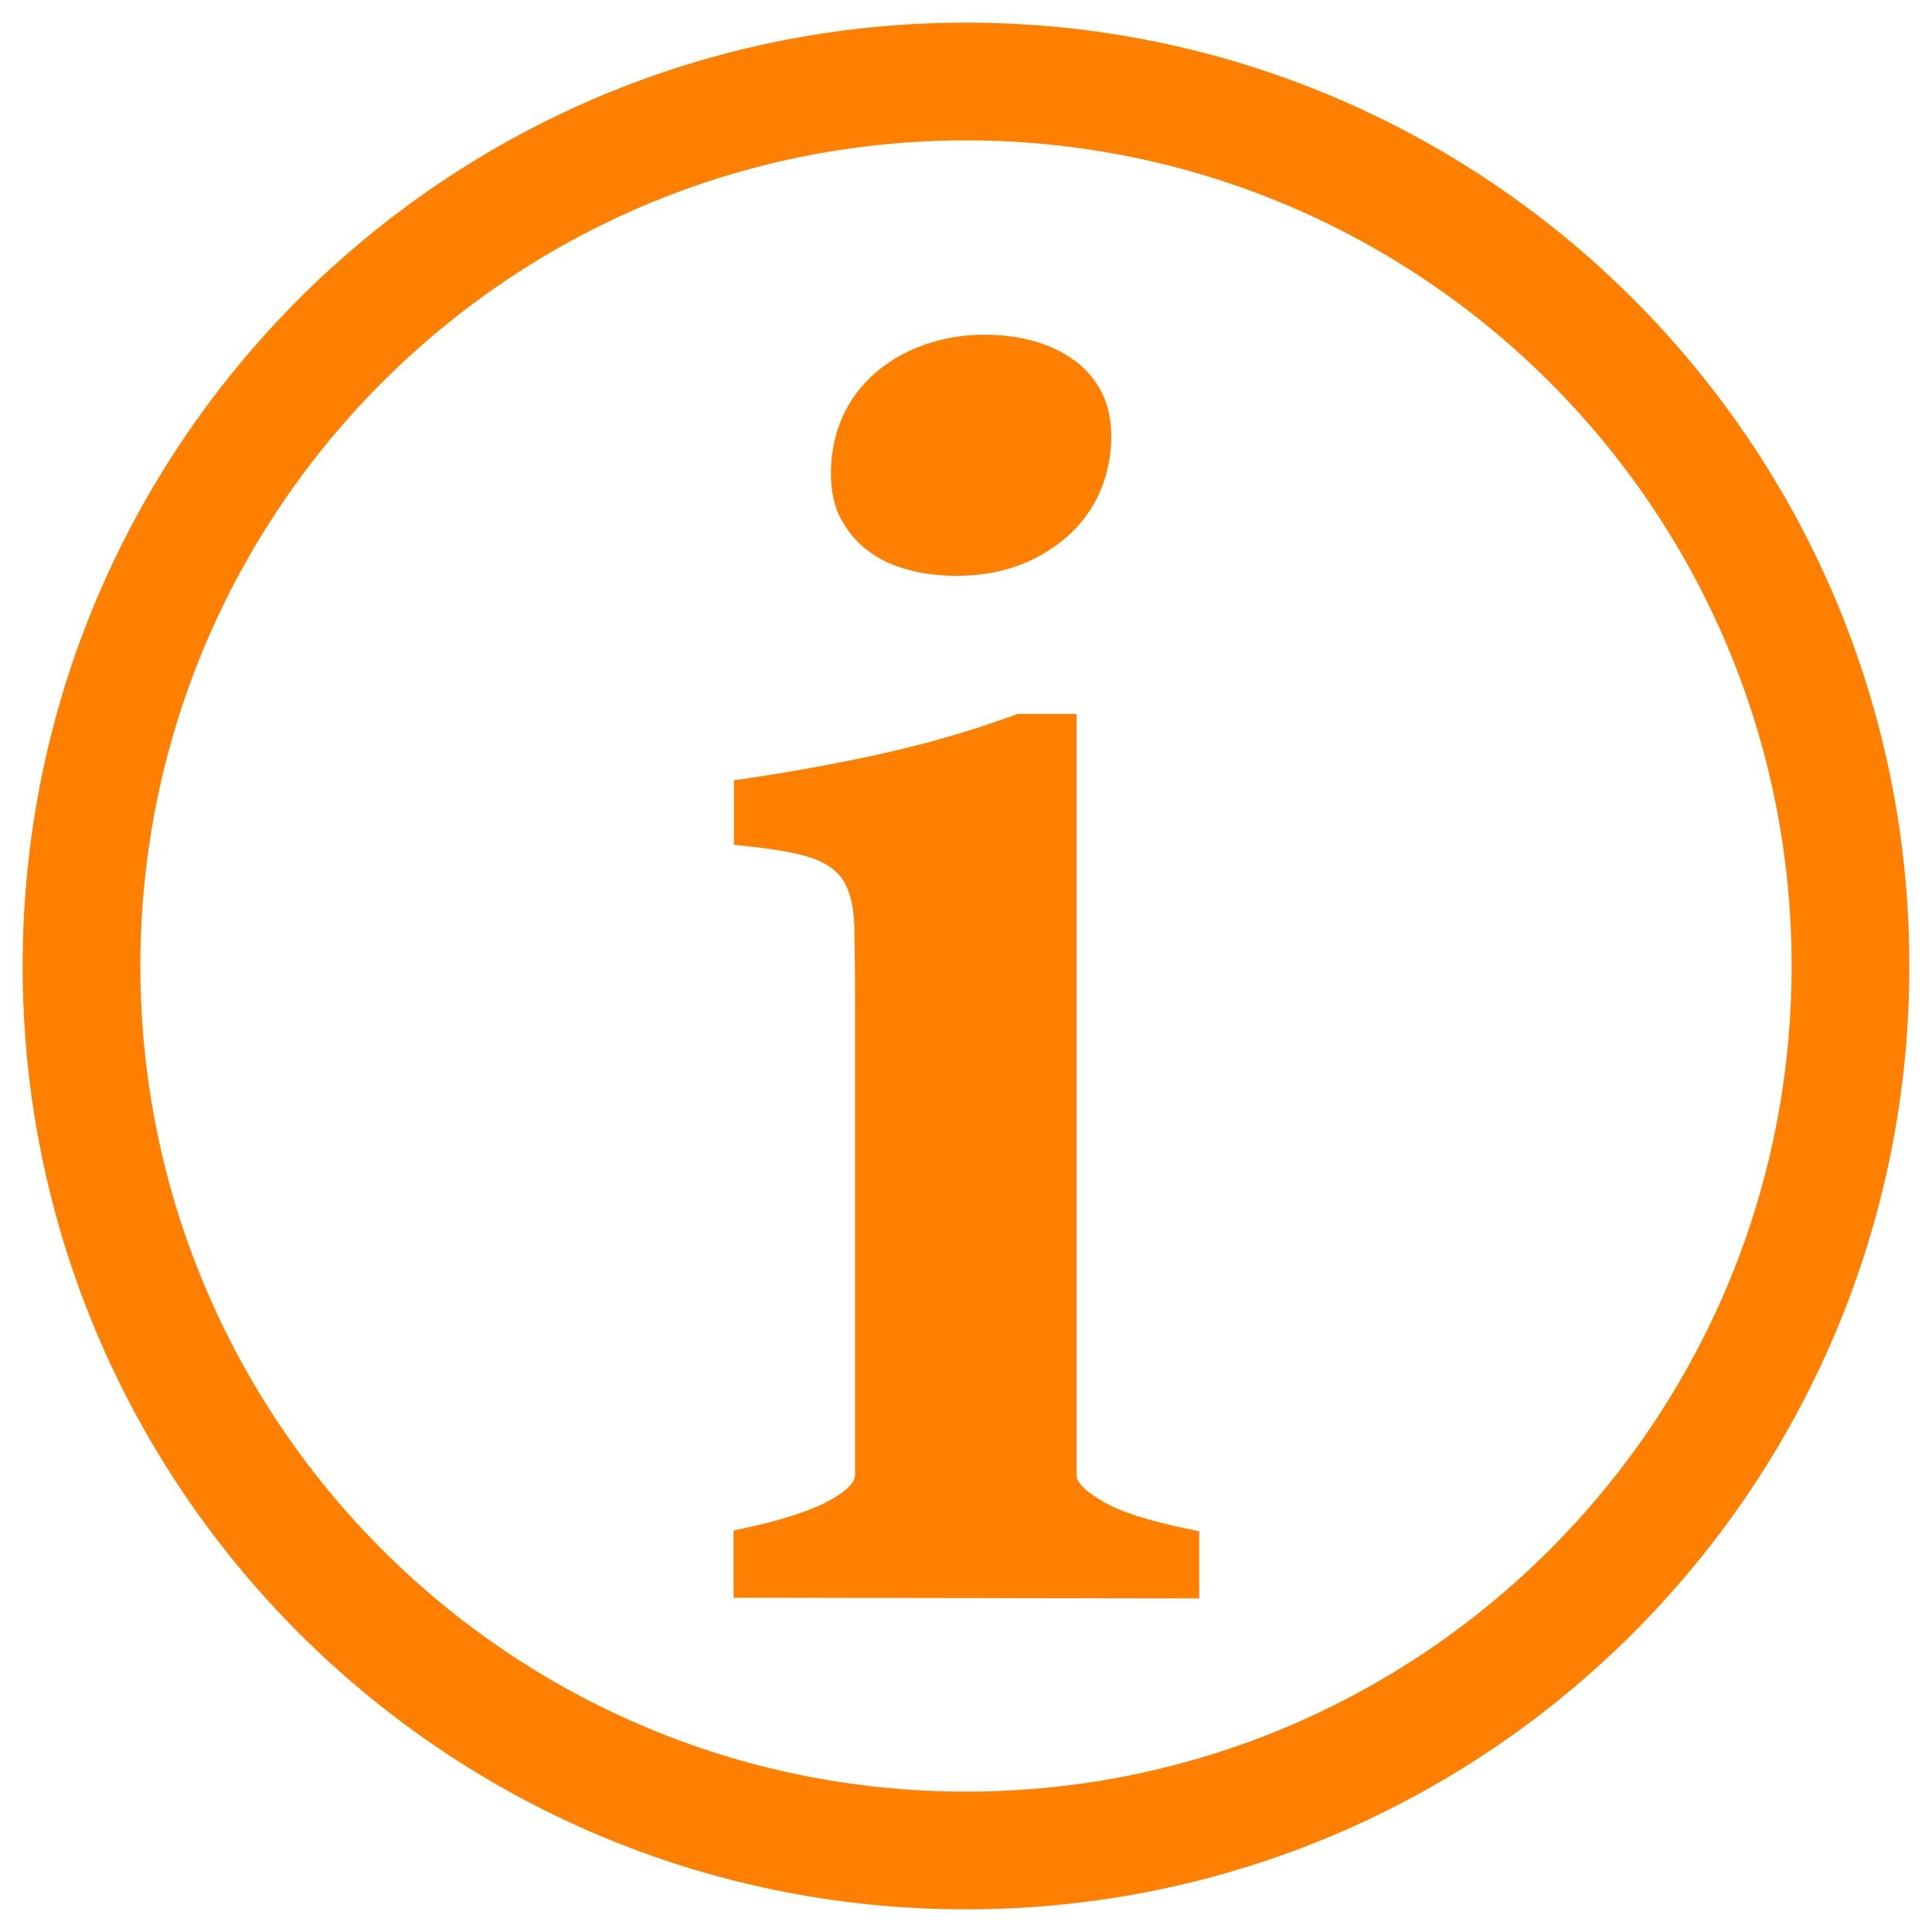 <?xml version="1.0" encoding="utf-8"?>
<!-- Generator: Adobe Illustrator 19.2.1, SVG Export Plug-In . SVG Version: 6.00 Build 0)  -->
<svg version="1.1" id="Layer_1" xmlns="http://www.w3.org/2000/svg" xmlns:xlink="http://www.w3.org/1999/xlink" x="0px" y="0px"
	 viewBox="0 0 512 512" style="enable-background:new 0 0 512 512;" xml:space="preserve">
<style type="text/css">
	.st0{fill:#FF7F00;}
</style>
<g>
	<path class="st0" d="M506,256c0,138.1-111.9,250-250,250S6,394.1,6,256S117.9,6,256,6S506,117.9,506,256z M256,37.2
		C135.2,37.2,37.2,135.2,37.2,256S135.2,474.8,256,474.8S474.8,376.8,474.8,256S376.8,37.2,256,37.2z"/>
	<g>
		<path class="st0" d="M194.4,423.4v-17.8c11-2.2,19.2-4.8,24.4-7.4c5.2-2.7,7.8-5.2,7.8-7.4V265.2c0-8.3-0.1-15-0.2-20.1
			c-0.2-5.1-1.2-9.1-3-11.9c-1.9-2.8-5-4.9-9.4-6.2c-4.4-1.3-10.9-2.3-19.5-3.1v-17.1c14-2,27.2-4.4,39.8-7.2
			c12.5-2.8,24.3-6.3,35.4-10.4h15.6v201.7c0,2,2.4,4.4,7.3,7.2s13.3,5.4,25.2,7.7v17.8L194.4,423.4L194.4,423.4z M294.5,115.5
			c0,5.6-1.1,10.5-3.1,15.1c-2.1,4.6-5,8.5-8.7,11.7c-3.7,3.2-8,5.8-12.9,7.6c-5,1.8-10.4,2.7-16.2,2.7c-4.6,0-8.9-0.5-12.9-1.6
			c-4.1-1.1-7.6-2.7-10.6-5c-3-2.2-5.4-5.1-7.2-8.4c-1.8-3.3-2.7-7.3-2.7-12.1c0-5.6,1.1-10.5,3.1-15.1c2.1-4.6,5-8.4,8.7-11.6
			c3.7-3.2,8-5.7,12.9-7.4c5-1.8,10.3-2.7,16-2.7c4.4,0,8.6,0.5,12.7,1.6c4.1,1.1,7.6,2.7,10.7,4.9c3.1,2.1,5.6,5,7.4,8.3
			C293.5,106.8,294.5,110.8,294.5,115.5z"/>
	</g>
</g>
</svg>
